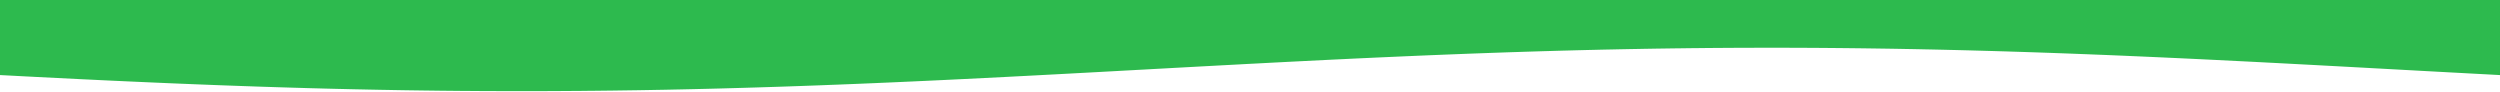 <svg width="1440" height="53" viewBox="0 0 1440 53" fill="none" xmlns="http://www.w3.org/2000/svg">
<path d="M0 0V43.24L3.6 43.42L7.2 43.61L10.8 43.8L14.4 43.99L18 44.17L21.6 44.36L25.2 44.54L28.8 44.72L32.4 44.9L36 45.08L39.6 45.26L43.2 45.44L46.8 45.62L50.4 45.79L54 45.96L57.6 46.14L61.2 46.31L64.8 46.48L68.4 46.64L72 46.81L75.6 46.97L79.2 47.13L82.8 47.29L86.4 47.45L90 47.61L93.6 47.76L97.2 47.92L100.8 48.07L104.4 48.22L108 48.36L111.6 48.51L115.2 48.65L118.8 48.79L122.4 48.93L126 49.07L129.6 49.2L133.2 49.33L136.8 49.46L140.4 49.59L144 49.71L147.6 49.84L151.2 49.96L154.8 50.07L158.4 50.19L162 50.3L165.6 50.41L169.2 50.52L172.8 50.62L176.4 50.73L180 50.83L183.6 50.92L187.2 51.02L190.8 51.11L194.4 51.2L198 51.28L201.6 51.37L205.2 51.45L208.8 51.52L212.4 51.6L216 51.67L219.6 51.74L223.2 51.8L226.8 51.87L230.4 51.93L234 51.99L237.6 52.04L241.2 52.09L244.8 52.14L248.4 52.18L252 52.23L255.6 52.27L259.2 52.3L262.8 52.34L266.4 52.37L270 52.39L273.6 52.42L277.2 52.44L280.8 52.46L284.4 52.47L288 52.48L291.6 52.49L295.2 52.5H298.8H302.4H306L309.6 52.49L313.2 52.48L316.8 52.47L320.4 52.45L324 52.43L327.6 52.41L331.2 52.38L334.8 52.36L338.4 52.32L342 52.29L345.6 52.25L349.2 52.21L352.8 52.17L356.4 52.12L360 52.07L363.6 52.02L367.2 51.97L370.8 51.91L374.4 51.85L378 51.78L381.6 51.72L385.2 51.65L388.8 51.57L392.4 51.5L396 51.42L399.6 51.34L403.2 51.25L406.8 51.17L410.4 51.08L414 50.99L417.6 50.89L421.2 50.79L424.8 50.69L428.4 50.59L432 50.48L435.6 50.38L439.2 50.26L442.8 50.15L446.4 50.04L450 49.92L453.6 49.8L457.2 49.67L460.8 49.55L464.4 49.42L468 49.29L471.6 49.16L475.2 49.02L478.8 48.88L482.4 48.75L486 48.6L489.6 48.46L493.2 48.32L496.8 48.17L500.4 48.02L504 47.87L507.6 47.71L511.2 47.56L514.8 47.4L518.4 47.24L522 47.08L525.6 46.92L529.2 46.75L532.8 46.59L536.4 46.42L540 46.25L543.6 46.08L547.2 45.91L550.8 45.73L554.4 45.56L558 45.38L561.6 45.2L565.2 45.02L568.8 44.84L572.4 44.66L576 44.48L579.6 44.3L583.2 44.11L586.8 43.92L590.4 43.74L594 43.55L597.6 43.36L601.2 43.17L604.8 42.98L608.4 42.79L612 42.6L615.6 42.41L619.2 42.21L622.8 42.02L626.4 41.83L630 41.63L633.6 41.44L637.2 41.24L640.8 41.05L644.4 40.85L648 40.65L651.6 40.46L655.2 40.26L658.8 40.07L662.4 39.87L666 39.67L669.6 39.48L673.2 39.28L676.8 39.08L680.4 38.89L684 38.69L687.6 38.5L691.2 38.3L694.8 38.11L698.4 37.92L702 37.72L705.6 37.53L709.2 37.34L712.8 37.15L716.4 36.95L720 36.76L723.6 36.58L727.2 36.39L730.8 36.2L734.4 36.01L738 35.83L741.6 35.64L745.2 35.46L748.8 35.28L752.4 35.1L756 34.92L759.6 34.74L763.2 34.56L766.8 34.38L770.4 34.21L774 34.04L777.6 33.86L781.2 33.69L784.8 33.52L788.4 33.36L792 33.19L795.6 33.03L799.2 32.87L802.8 32.71L806.4 32.55L810 32.39L813.6 32.24L817.2 32.08L820.8 31.93L824.4 31.78L828 31.64L831.6 31.49L835.2 31.35L838.8 31.21L842.4 31.07L846 30.93L849.6 30.8L853.2 30.67L856.8 30.54L860.4 30.41L864 30.29L867.6 30.16L871.2 30.04L874.8 29.93L878.4 29.81L882 29.7L885.6 29.59L889.2 29.48L892.8 29.38L896.4 29.27L900 29.17L903.6 29.08L907.2 28.98L910.8 28.89L914.4 28.8L918 28.72L921.6 28.63L925.2 28.55L928.8 28.48L932.4 28.4L936 28.33L939.6 28.26L943.2 28.2L946.8 28.13L950.4 28.07L954 28.01L957.6 27.96L961.2 27.91L964.8 27.86L968.4 27.82L972 27.77L975.6 27.73L979.2 27.7L982.8 27.66L986.4 27.63L990 27.61L993.6 27.58L997.2 27.56L1000.8 27.54L1004.4 27.53L1008 27.52L1011.6 27.51L1015.2 27.5H1018.8H1022.4H1026L1029.6 27.51L1033.2 27.52L1036.8 27.53L1040.4 27.55L1044 27.57L1047.6 27.59L1051.2 27.62L1054.8 27.64L1058.4 27.68L1062 27.71L1065.6 27.75L1069.2 27.79L1072.8 27.83L1076.4 27.88L1080 27.93L1083.6 27.98L1087.2 28.03L1090.8 28.09L1094.4 28.15L1098 28.22L1101.6 28.28L1105.2 28.35L1108.8 28.43L1112.4 28.5L1116 28.58L1119.6 28.66L1123.2 28.75L1126.8 28.83L1130.4 28.92L1134 29.01L1137.6 29.11L1141.2 29.21L1144.8 29.31L1148.4 29.41L1152 29.52L1155.6 29.62L1159.2 29.74L1162.8 29.85L1166.4 29.96L1170 30.08L1173.6 30.2L1177.2 30.33L1180.8 30.45L1184.4 30.58L1188 30.71L1191.6 30.84L1195.2 30.98L1198.8 31.12L1202.4 31.25L1206 31.4L1209.6 31.54L1213.2 31.68L1216.8 31.83L1220.4 31.98L1224 32.13L1227.6 32.29L1231.2 32.44L1234.8 32.6L1238.4 32.76L1242 32.92L1245.6 33.08L1249.2 33.25L1252.8 33.41L1256.4 33.58L1260 33.75L1263.6 33.92L1267.2 34.09L1270.8 34.27L1274.4 34.44L1278 34.62L1281.6 34.8L1285.2 34.98L1288.8 35.16L1292.4 35.34L1296 35.52L1299.6 35.7L1303.2 35.89L1306.8 36.08L1310.4 36.26L1314 36.45L1317.6 36.64L1321.2 36.83L1324.8 37.02L1328.4 37.21L1332 37.4L1335.6 37.59L1339.2 37.79L1342.8 37.98L1346.4 38.17L1350 38.37L1353.6 38.56L1357.2 38.76L1360.8 38.95L1364.4 39.15L1368 39.35L1371.6 39.54L1375.2 39.74L1378.8 39.93L1382.4 40.13L1386 40.33L1389.6 40.52L1393.2 40.72L1396.8 40.92L1400.4 41.11L1404 41.31L1407.6 41.5L1411.2 41.7L1414.8 41.89L1418.4 42.08L1422 42.28L1425.6 42.47L1429.2 42.66L1432.8 42.85L1436.4 43.05L1440 43.24V0H0Z" fill="#2DBA4E"/>
</svg>

